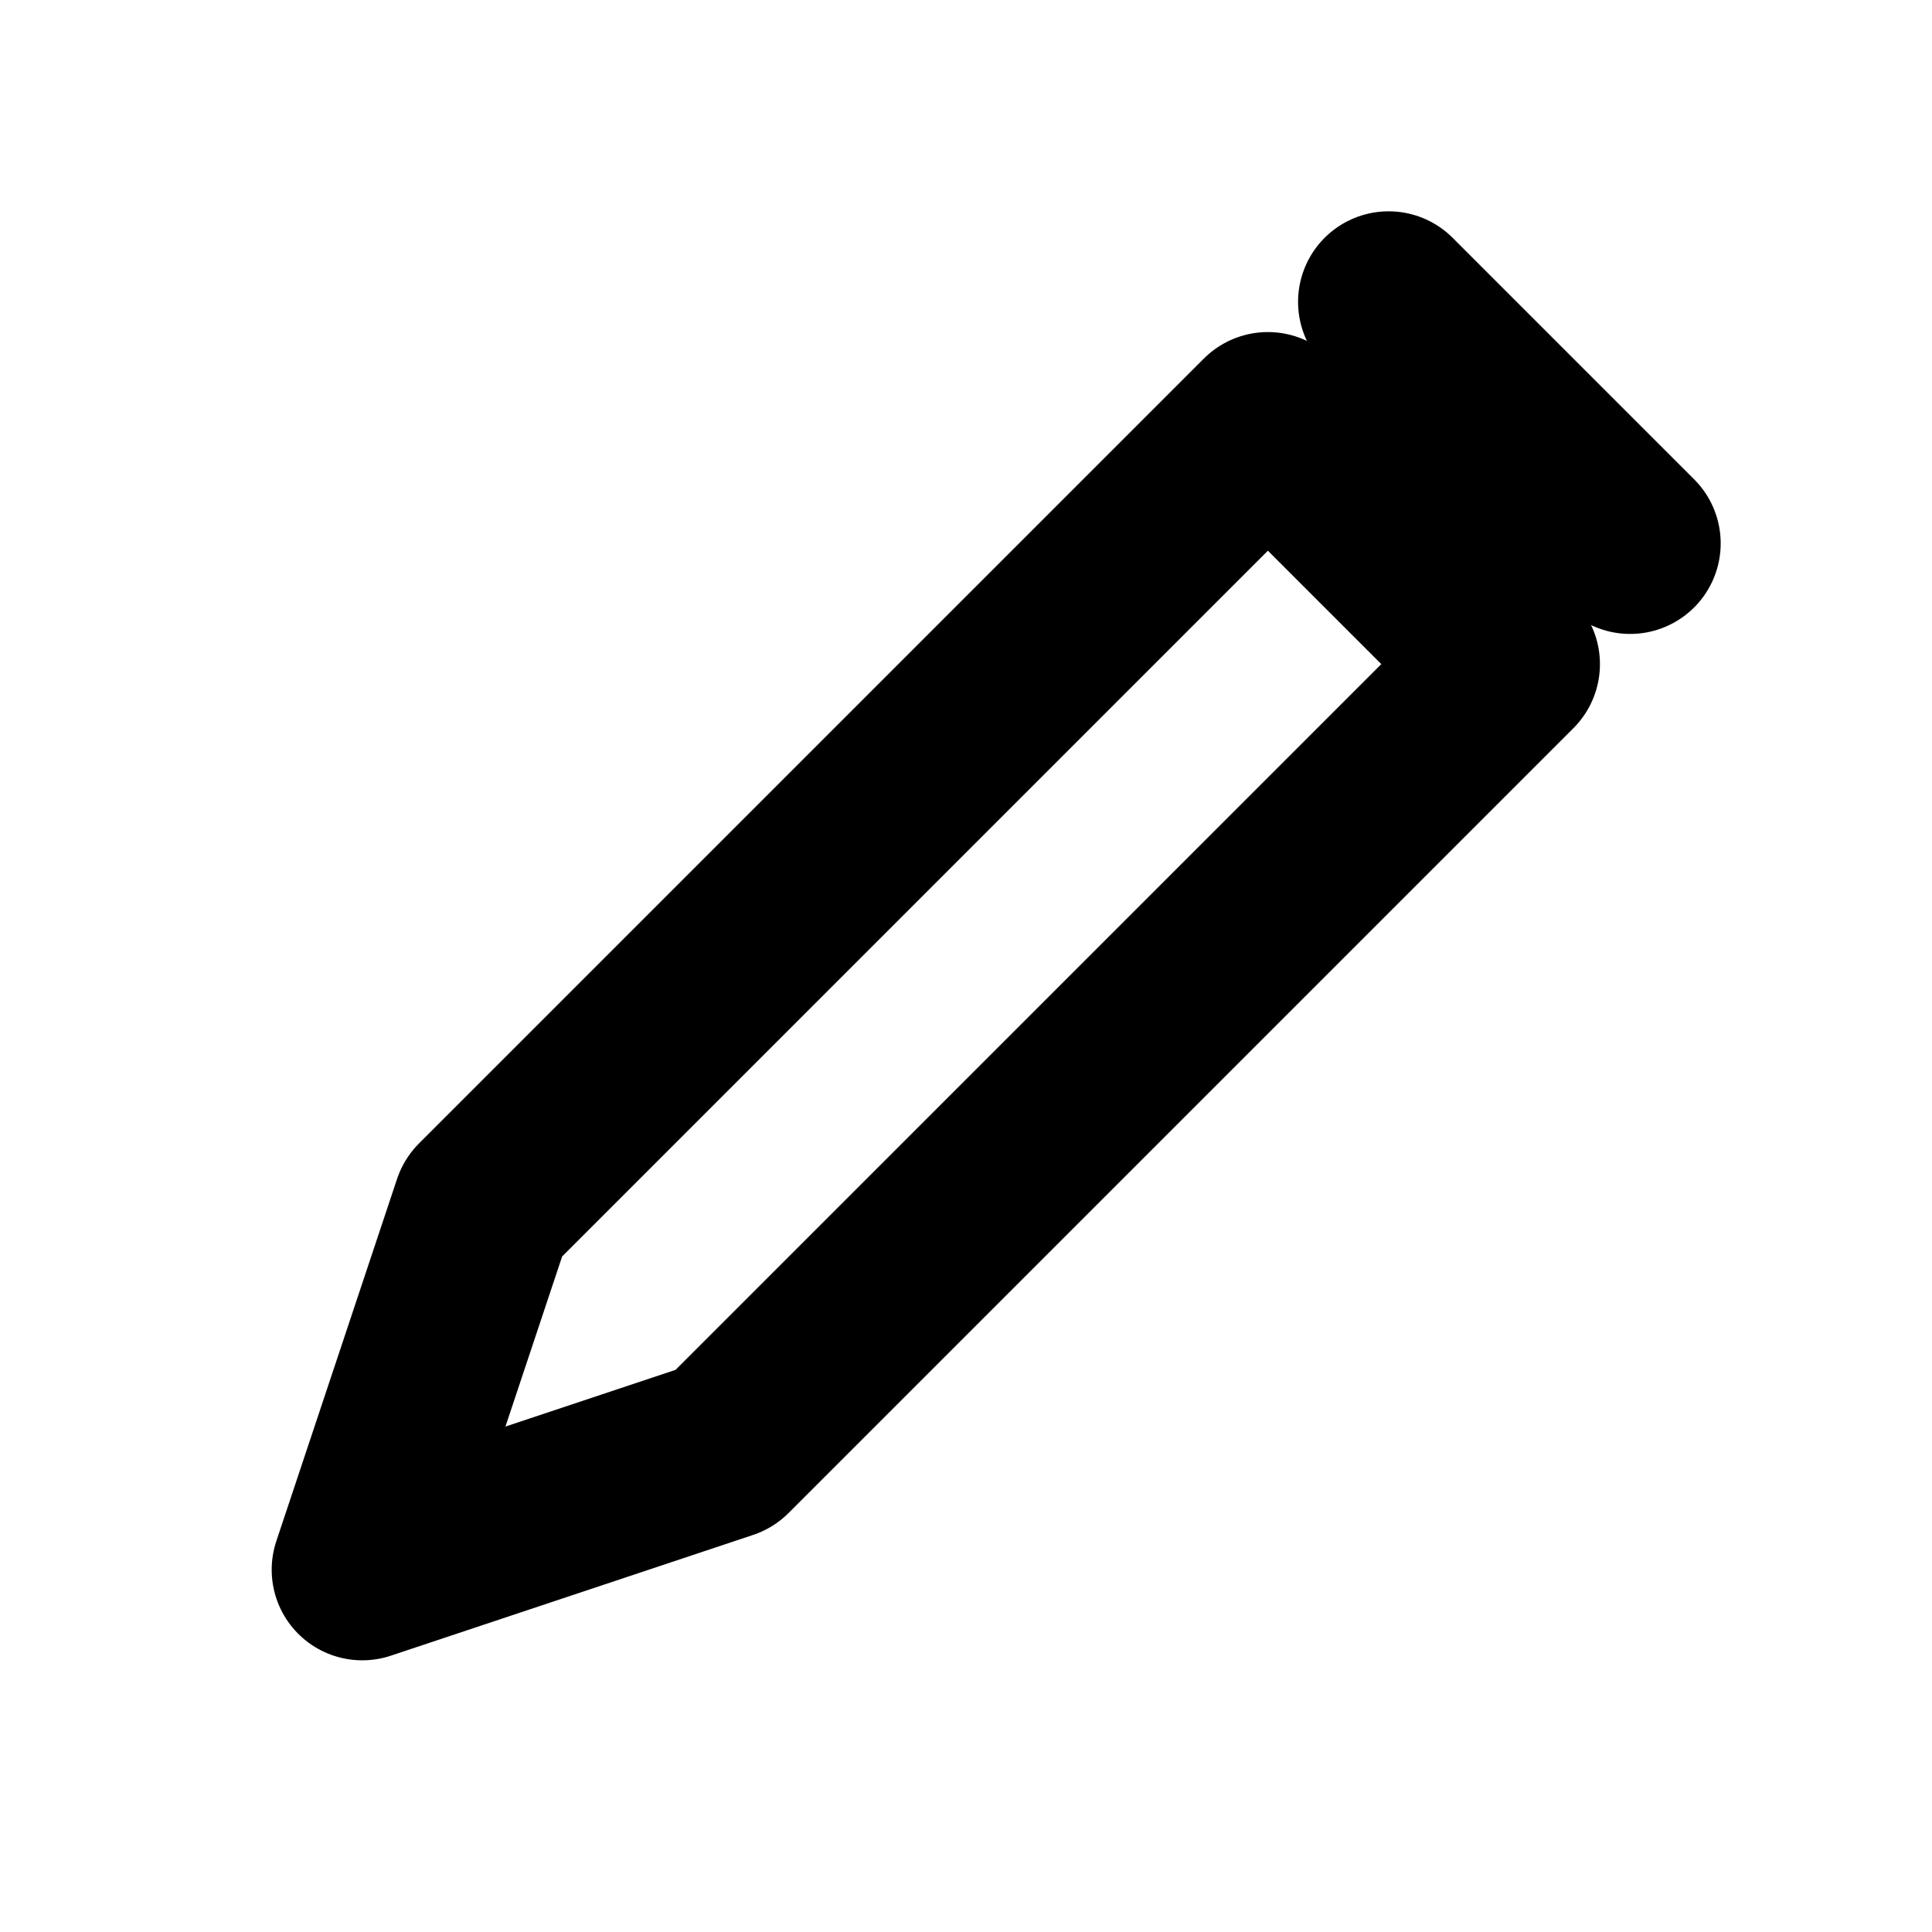 <svg width="16" height="16" viewBox="0 0 16 16" fill="none" xmlns="http://www.w3.org/2000/svg">
    <path d="M11.5 2.5L13.5 4.5M10.5 3.5L4 10L3 13L6 12L12.5 5.5L10.5 3.5Z" stroke="currentColor" stroke-width="1.5" stroke-linecap="round" stroke-linejoin="round"/>
</svg> 